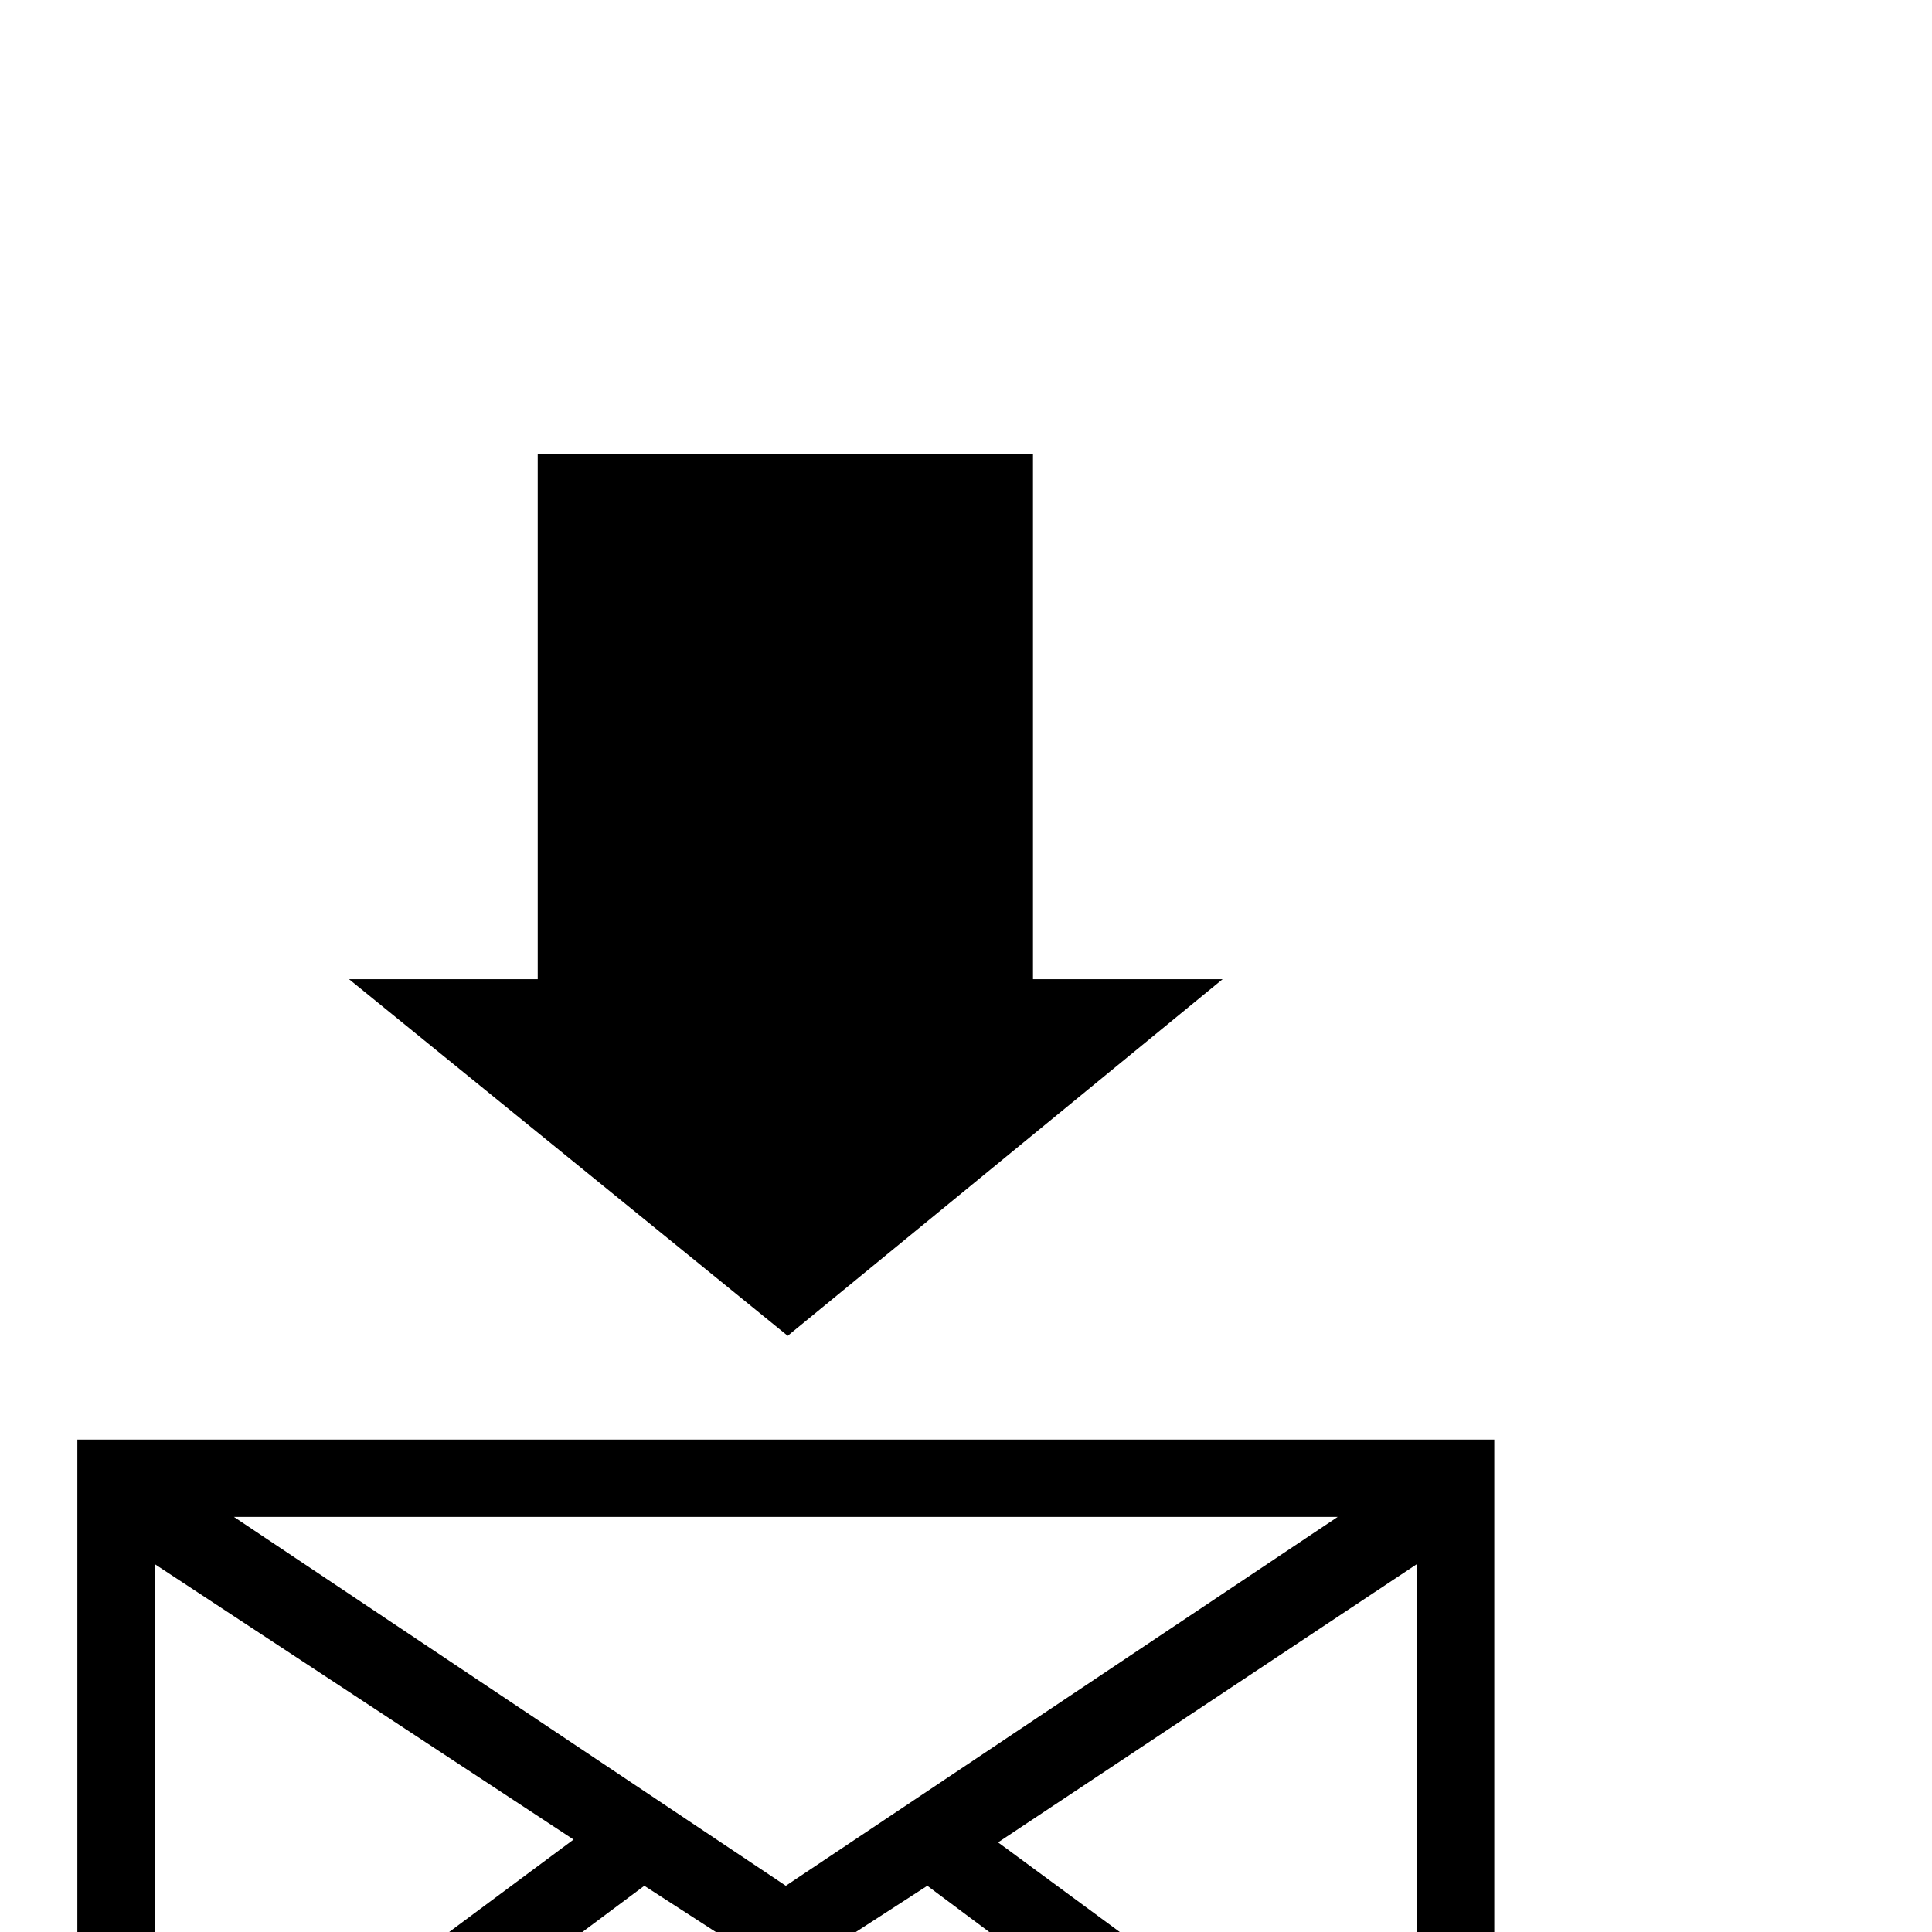 <?xml version="1.0" standalone="no"?>
<!DOCTYPE svg PUBLIC "-//W3C//DTD SVG 1.1//EN" "http://www.w3.org/Graphics/SVG/1.1/DTD/svg11.dtd" >
<svg viewBox="0 -442 2048 2048">
  <g transform="matrix(1 0 0 -1 0 1606)">
   <path fill="currentColor"
d="M1296 1010l-461 -378l-465 378h200v557h525v-557h201zM1584 -360h-1502v882h1502v-882zM1502 -232v622l-444 -295zM1418 440h-1170l585 -391zM1421 -278l-438 327l-150 -97l-150 97l-438 -327h1176zM608 98l-444 292v-622z" />
  </g>

</svg>
